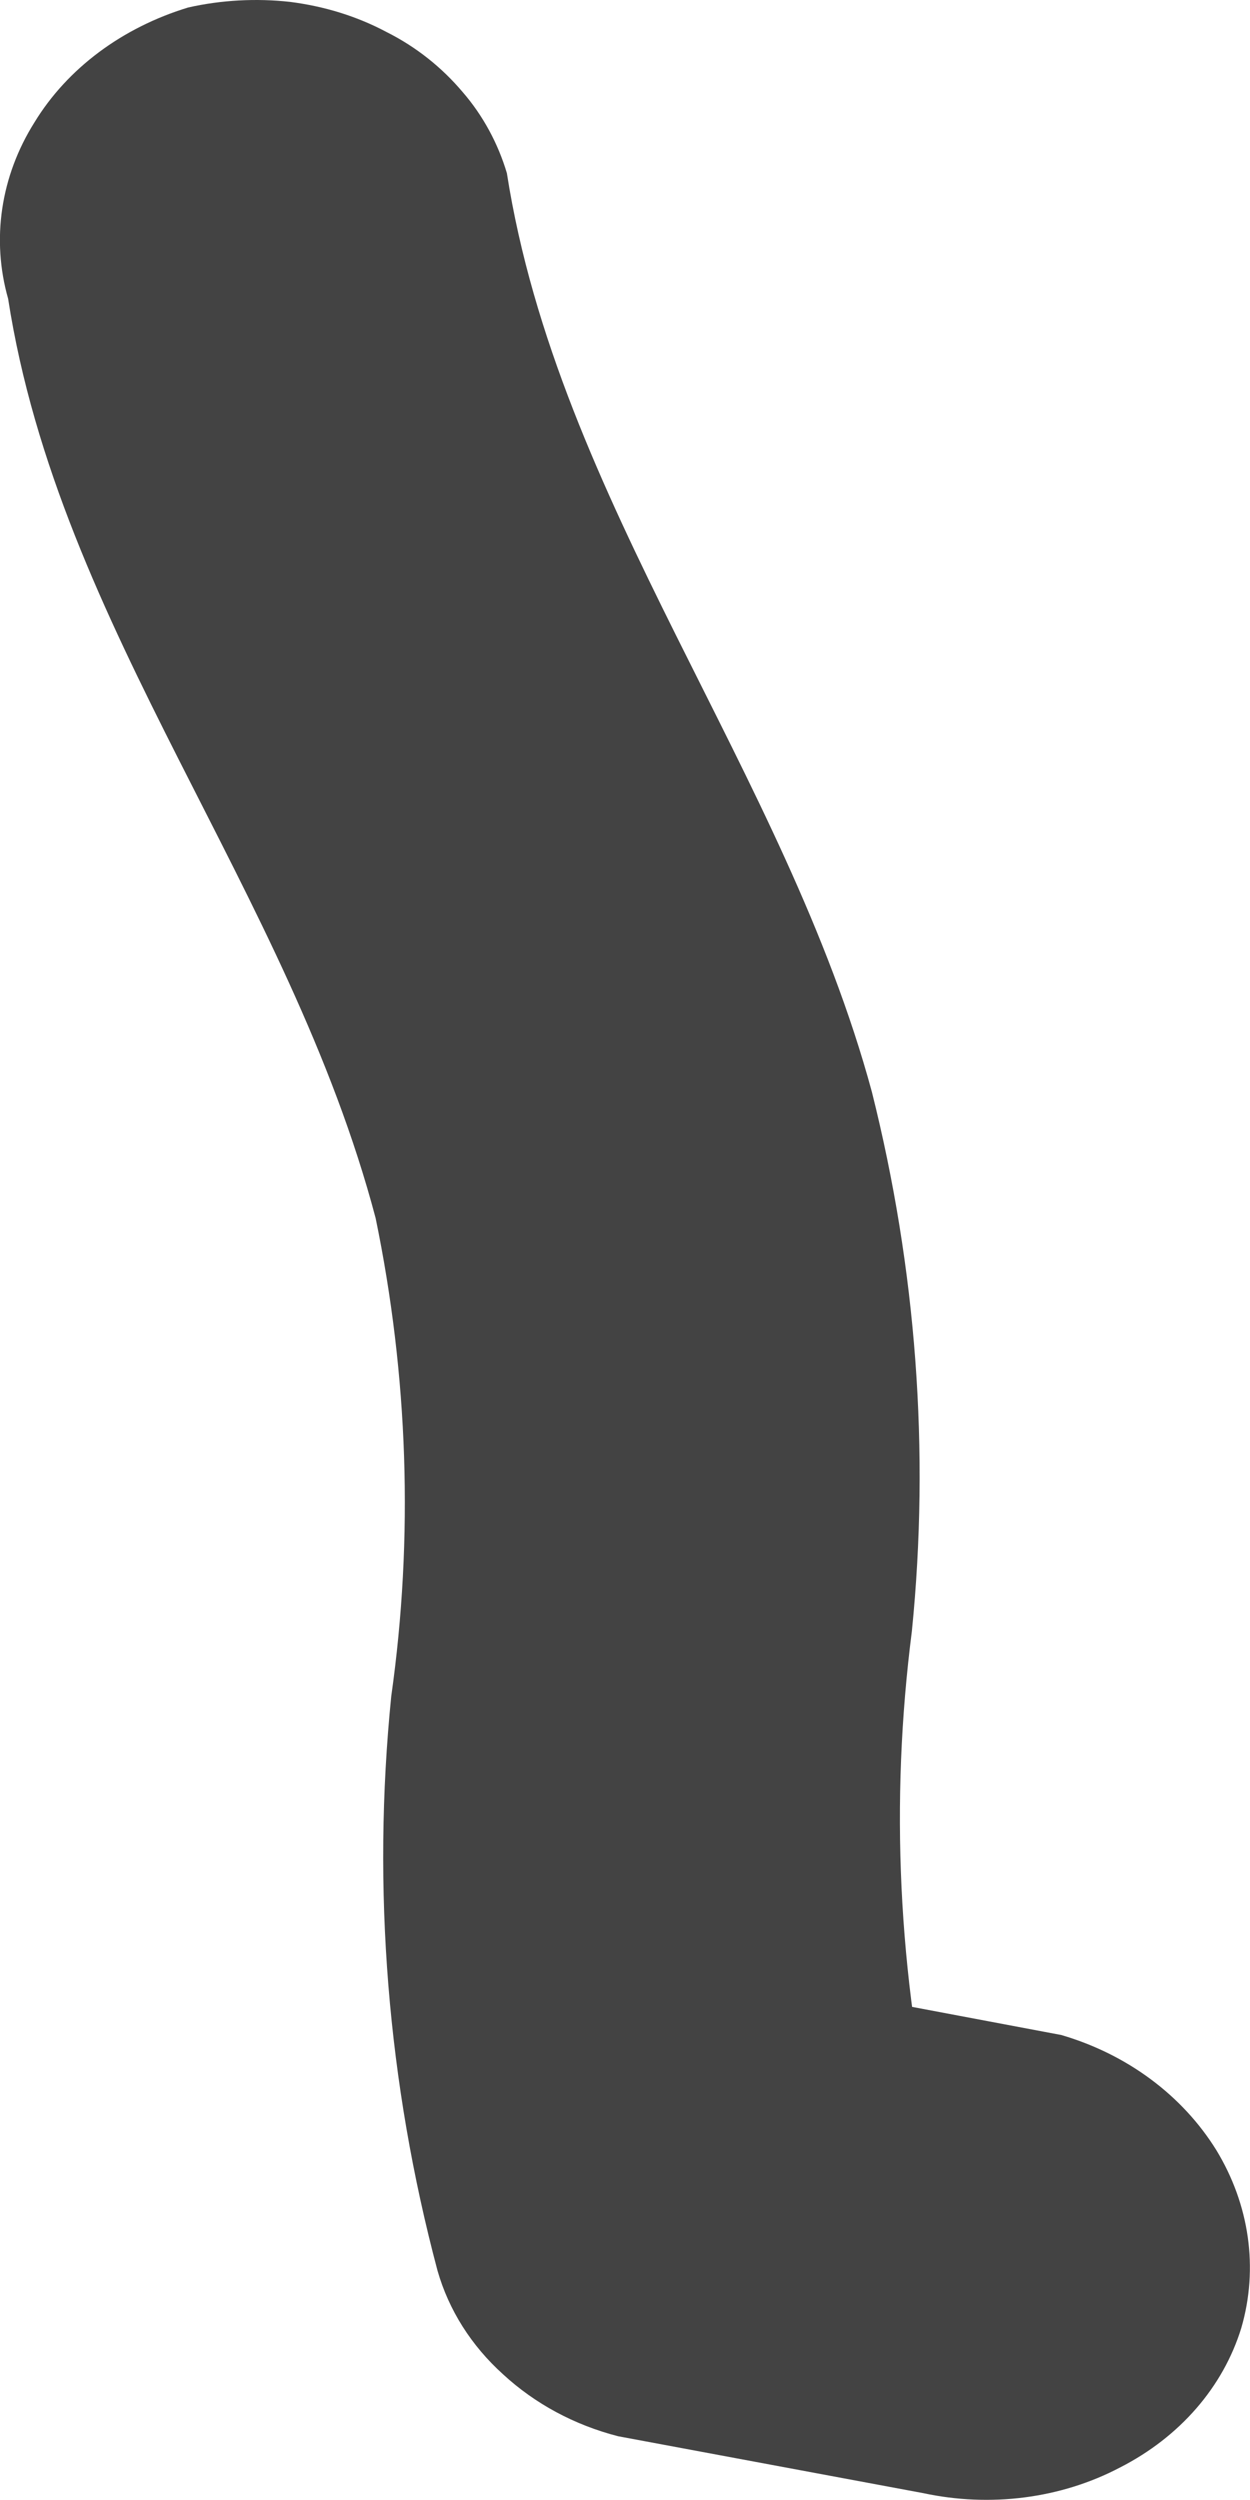 <svg width="2" height="4" viewBox="0 0 2 4" fill="none" xmlns="http://www.w3.org/2000/svg">
<path d="M1.698 3.256L1.21 3.164L1.498 3.429C1.437 3.159 1.424 2.883 1.459 2.61C1.488 2.321 1.466 2.03 1.395 1.747C1.256 1.234 0.893 0.802 0.811 0.277C0.797 0.23 0.773 0.185 0.74 0.147C0.707 0.108 0.666 0.075 0.618 0.051C0.571 0.026 0.519 0.01 0.464 0.003C0.41 -0.003 0.354 -0 0.301 0.012C0.196 0.044 0.108 0.109 0.055 0.196C0.001 0.282 -0.014 0.383 0.013 0.478C0.095 1.007 0.462 1.423 0.601 1.949C0.653 2.201 0.662 2.459 0.626 2.714C0.595 3.022 0.62 3.332 0.7 3.633C0.718 3.696 0.754 3.753 0.805 3.799C0.856 3.846 0.919 3.88 0.989 3.898L1.477 3.989C1.584 4.012 1.697 3.998 1.792 3.948C1.888 3.899 1.957 3.819 1.986 3.725C2.014 3.629 1.999 3.527 1.946 3.44C1.892 3.353 1.804 3.287 1.698 3.256Z" fill="#434343"/>
</svg>
